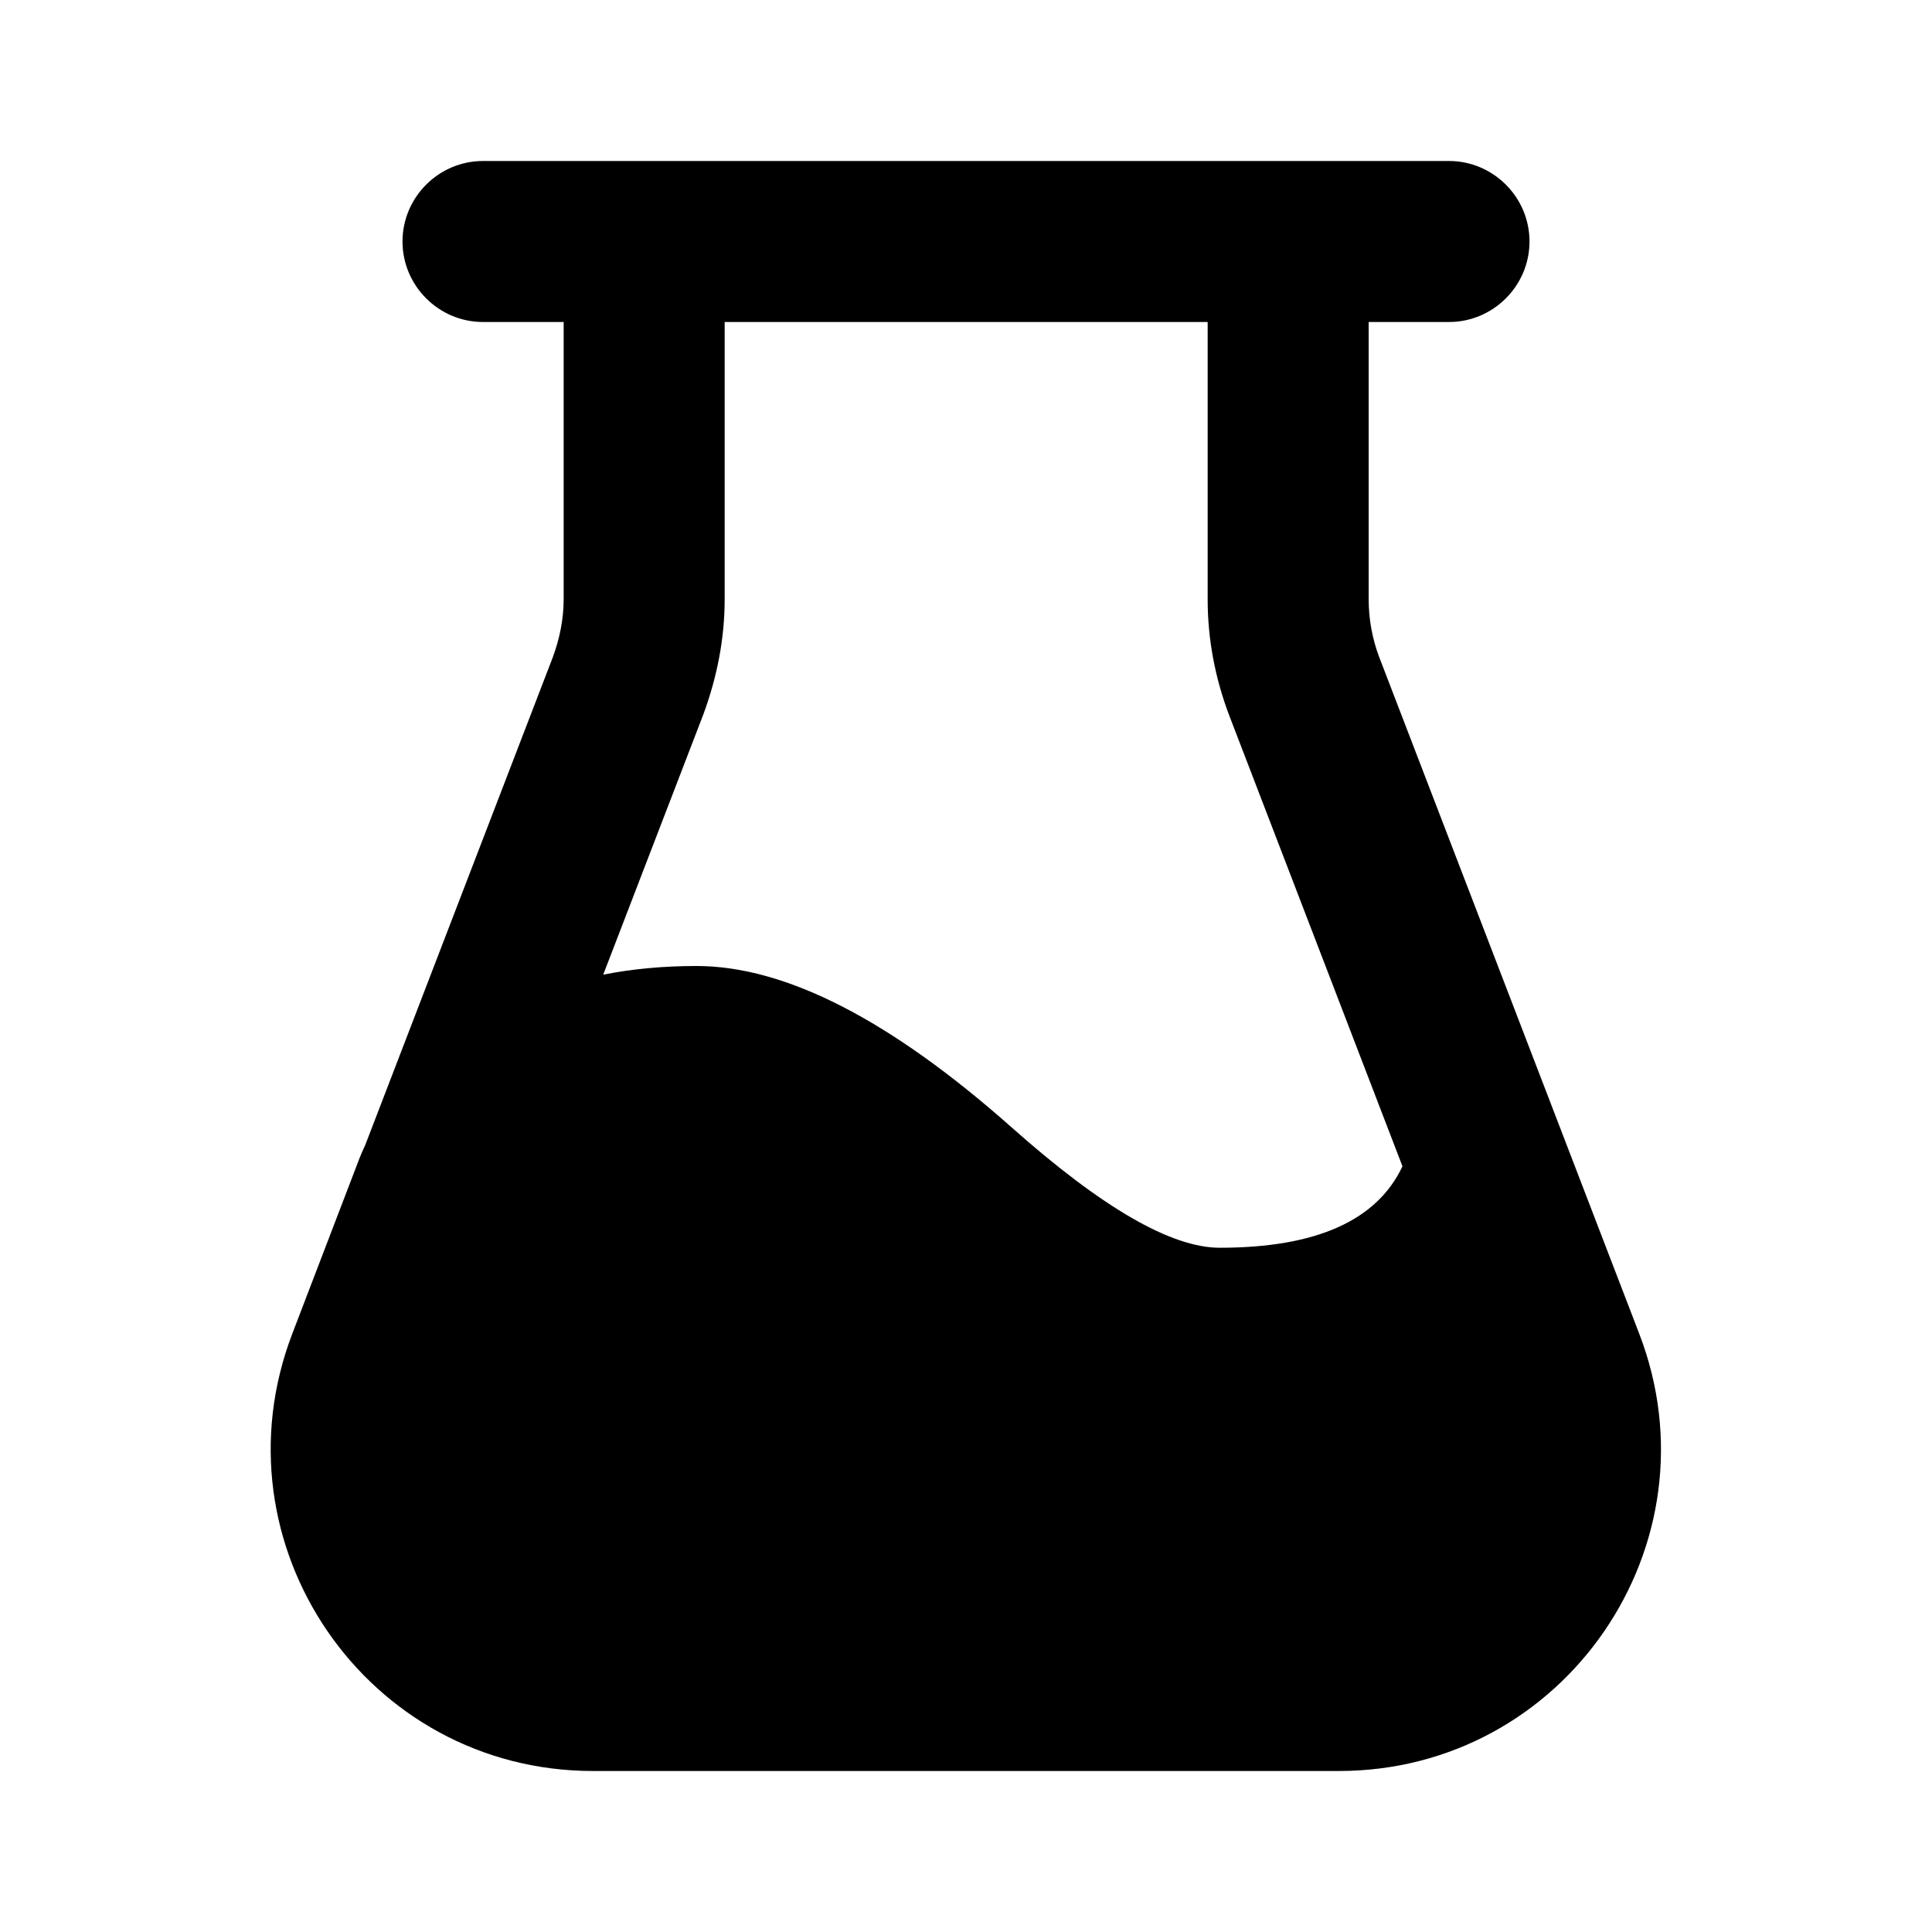 <svg xmlns="http://www.w3.org/2000/svg" xmlns:xlink="http://www.w3.org/1999/xlink" width="48" height="48" viewBox="0 0 48 48" fill="none">
<path d="M13.734 16.33C13.904 15.87 14.004 15.38 14.004 14.89L14.004 8L12 8C10.9 8 10 7.1 10 6C10 4.9 10.9 4 12 4L36 4C37.1 4 38 4.9 38 6C38 7.1 37.1 8 36 8L34.004 8L34.004 14.89C34.004 15.38 34.094 15.87 34.264 16.32L40.724 33.13C42.744 38.37 38.874 44 33.264 44L14.734 44C9.114 44 5.254 38.37 7.264 33.13L8.934 28.77C8.976 28.664 9.022 28.559 9.072 28.454L13.734 16.33ZM34.844 28.977C34.205 30.329 32.694 31 30.304 31C29.094 31 27.374 30 25.134 28.01C22.124 25.34 19.514 24 17.304 24C16.486 24 15.713 24.071 14.987 24.215L17.474 17.75C17.814 16.83 18.004 15.87 18.004 14.89L18.004 8L30.004 8L30.004 14.89C30.004 15.87 30.184 16.83 30.534 17.76L34.844 28.977Z" fill-rule="evenodd"  fill="#000000" >
</path>
</svg>

